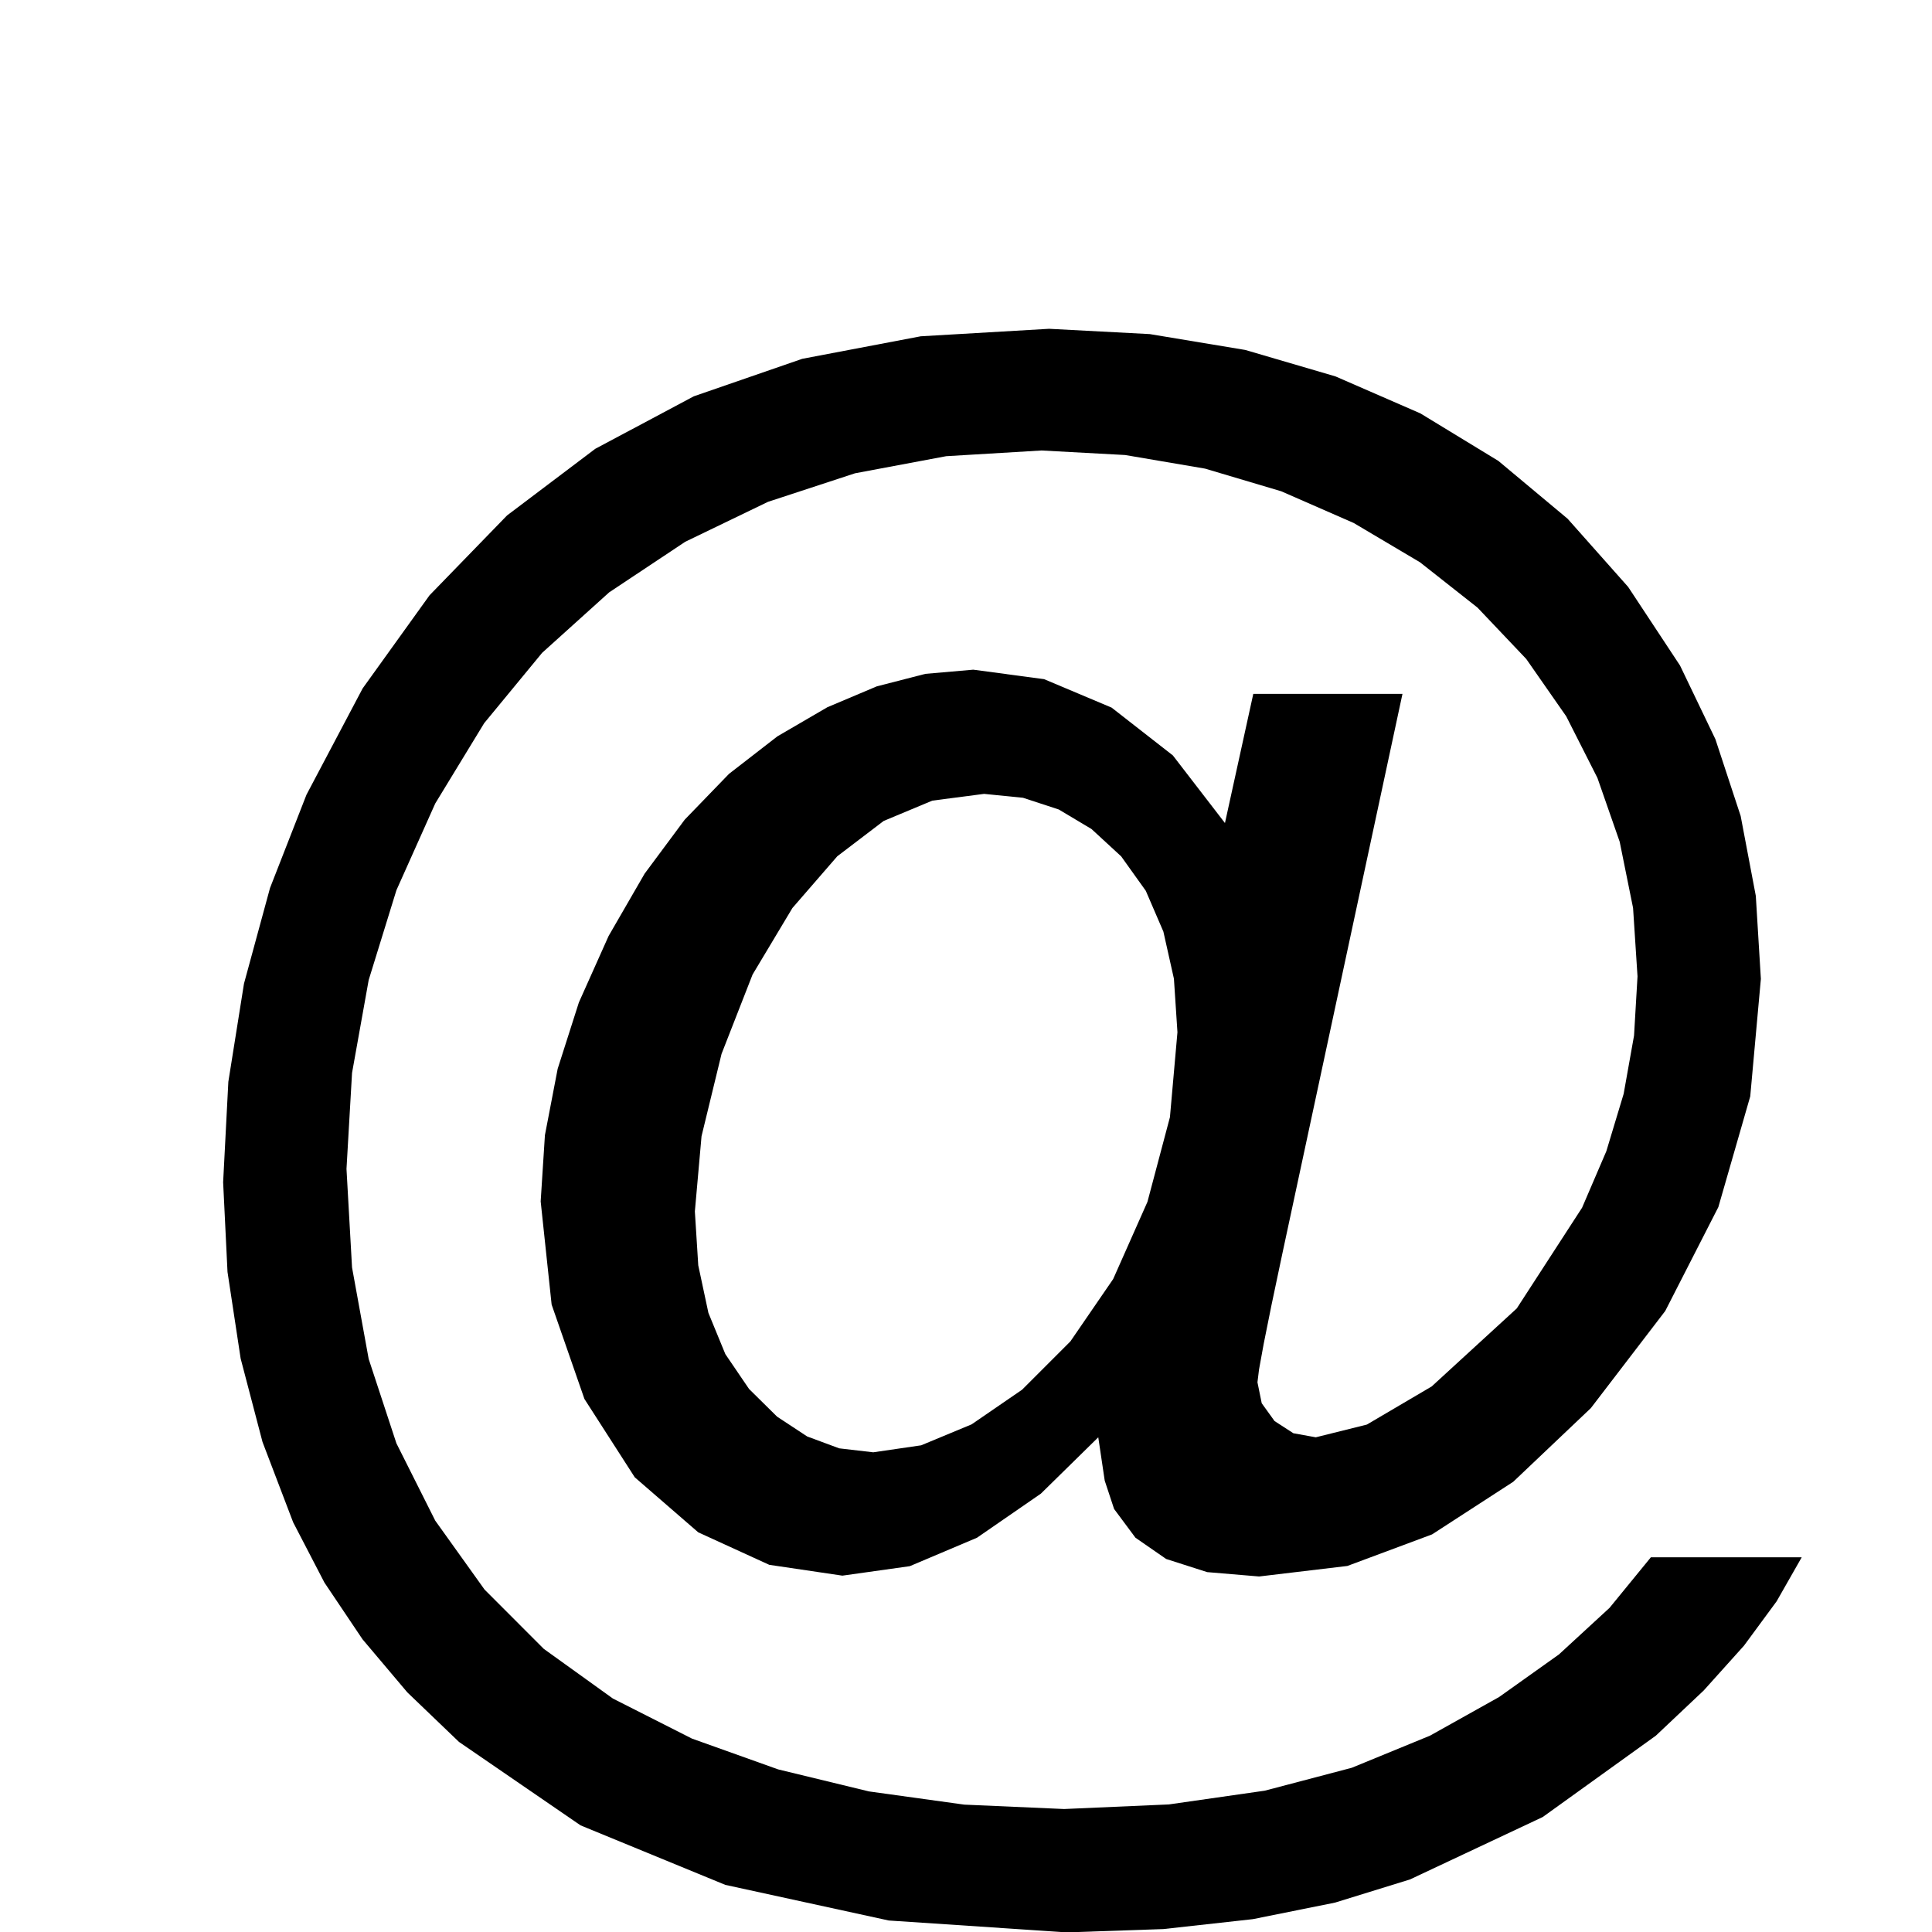 <?xml version="1.0" encoding="utf-8"?>
<svg xmlns="http://www.w3.org/2000/svg" viewBox="0 0 128 128">
  <g>
    <path id="path1" transform="rotate(0,64,64) translate(8.654,0) scale(1.178,1.178)"  d="M48,44.649L45.088,45.029 42.352,46.172 39.744,48.158 37.219,51.07 34.98,54.809 33.234,59.274 32.109,63.902 31.734,68.133 31.925,71.165 32.496,73.84 33.448,76.157 34.781,78.117 36.36,79.676 38.051,80.789 39.853,81.457 41.766,81.68 44.461,81.287 47.297,80.109 50.139,78.158 52.852,75.445 55.26,71.936 57.188,67.594 58.453,62.83 58.875,58.055 58.677,55.046 58.084,52.395 57.095,50.101 55.711,48.164 54.042,46.626 52.201,45.527 50.187,44.868 48,44.649z M51.656,18.492L57.321,18.79 62.689,19.682 67.762,21.169 72.539,23.25 76.923,25.921 80.818,29.174 84.224,33.01 87.141,37.43 89.13,41.572 90.551,45.891 91.403,50.385 91.688,55.055 91.09,61.661 89.297,67.887 86.309,73.732 82.125,79.195 77.76,83.338 73.195,86.297 68.432,88.072 63.469,88.664 60.545,88.418 58.242,87.68 56.514,86.484 55.312,84.867 54.785,83.274 54.422,80.836 51.193,84.006 47.602,86.484 43.822,88.084 40.031,88.617 35.918,88.008 31.922,86.18 28.354,83.086 25.523,78.68 23.678,73.371 23.062,67.57 23.301,63.842 24.018,60.111 25.211,56.378 26.883,52.641 28.909,49.135 31.166,46.096 33.655,43.522 36.375,41.414 39.19,39.774 41.965,38.602 44.698,37.899 47.391,37.664 51.375,38.197 55.172,39.797 58.617,42.486 61.547,46.289 63.141,39.024 71.531,39.024 64.781,70.477 64.166,73.392 63.727,75.574 63.463,77.025 63.375,77.742 63.615,78.92 64.336,79.922 65.396,80.608 66.656,80.836 69.527,80.121 73.172,77.977 77.959,73.588 81.633,67.922 82.997,64.745 83.971,61.518 84.555,58.241 84.75,54.914 84.5,51.065 83.748,47.344 82.496,43.752 80.742,40.289 78.492,37.061 75.75,34.172 72.516,31.623 68.789,29.414 64.712,27.63 60.428,26.356 55.935,25.591 51.234,25.336 45.869,25.657 40.74,26.619 35.849,28.223 31.195,30.469 26.915,33.314 23.145,36.715 19.884,40.673 17.133,45.188 14.949,50.067 13.389,55.119 12.453,60.344 12.141,65.742 12.453,71.285 13.389,76.43 14.949,81.176 17.133,85.524 19.907,89.401 23.238,92.736 27.126,95.53 31.57,97.781 36.42,99.514 41.525,100.752 46.885,101.495 52.5,101.742 58.392,101.484 63.785,100.711 68.681,99.422 73.078,97.617 76.966,95.443 80.332,93.047 83.177,90.428 85.5,87.586 93.984,87.586 92.575,90.059 90.738,92.555 88.474,95.074 85.781,97.617 79.418,102.193 71.953,105.703 67.74,107.005 63.117,107.936 58.084,108.494 52.641,108.68 42.639,108.012 33.445,106.008 25.307,102.662 18.469,97.969 15.565,95.184 13.043,92.197 10.901,89.008 9.141,85.617 7.418,81.1 6.188,76.406 5.449,71.537 5.203,66.492 5.496,60.841 6.375,55.324 7.84,49.942 9.891,44.695 13.05,38.716 16.811,33.481 21.171,28.989 26.133,25.242 31.674,22.289 37.775,20.18 44.436,18.914 51.656,18.492z" />
  </g>
</svg>

